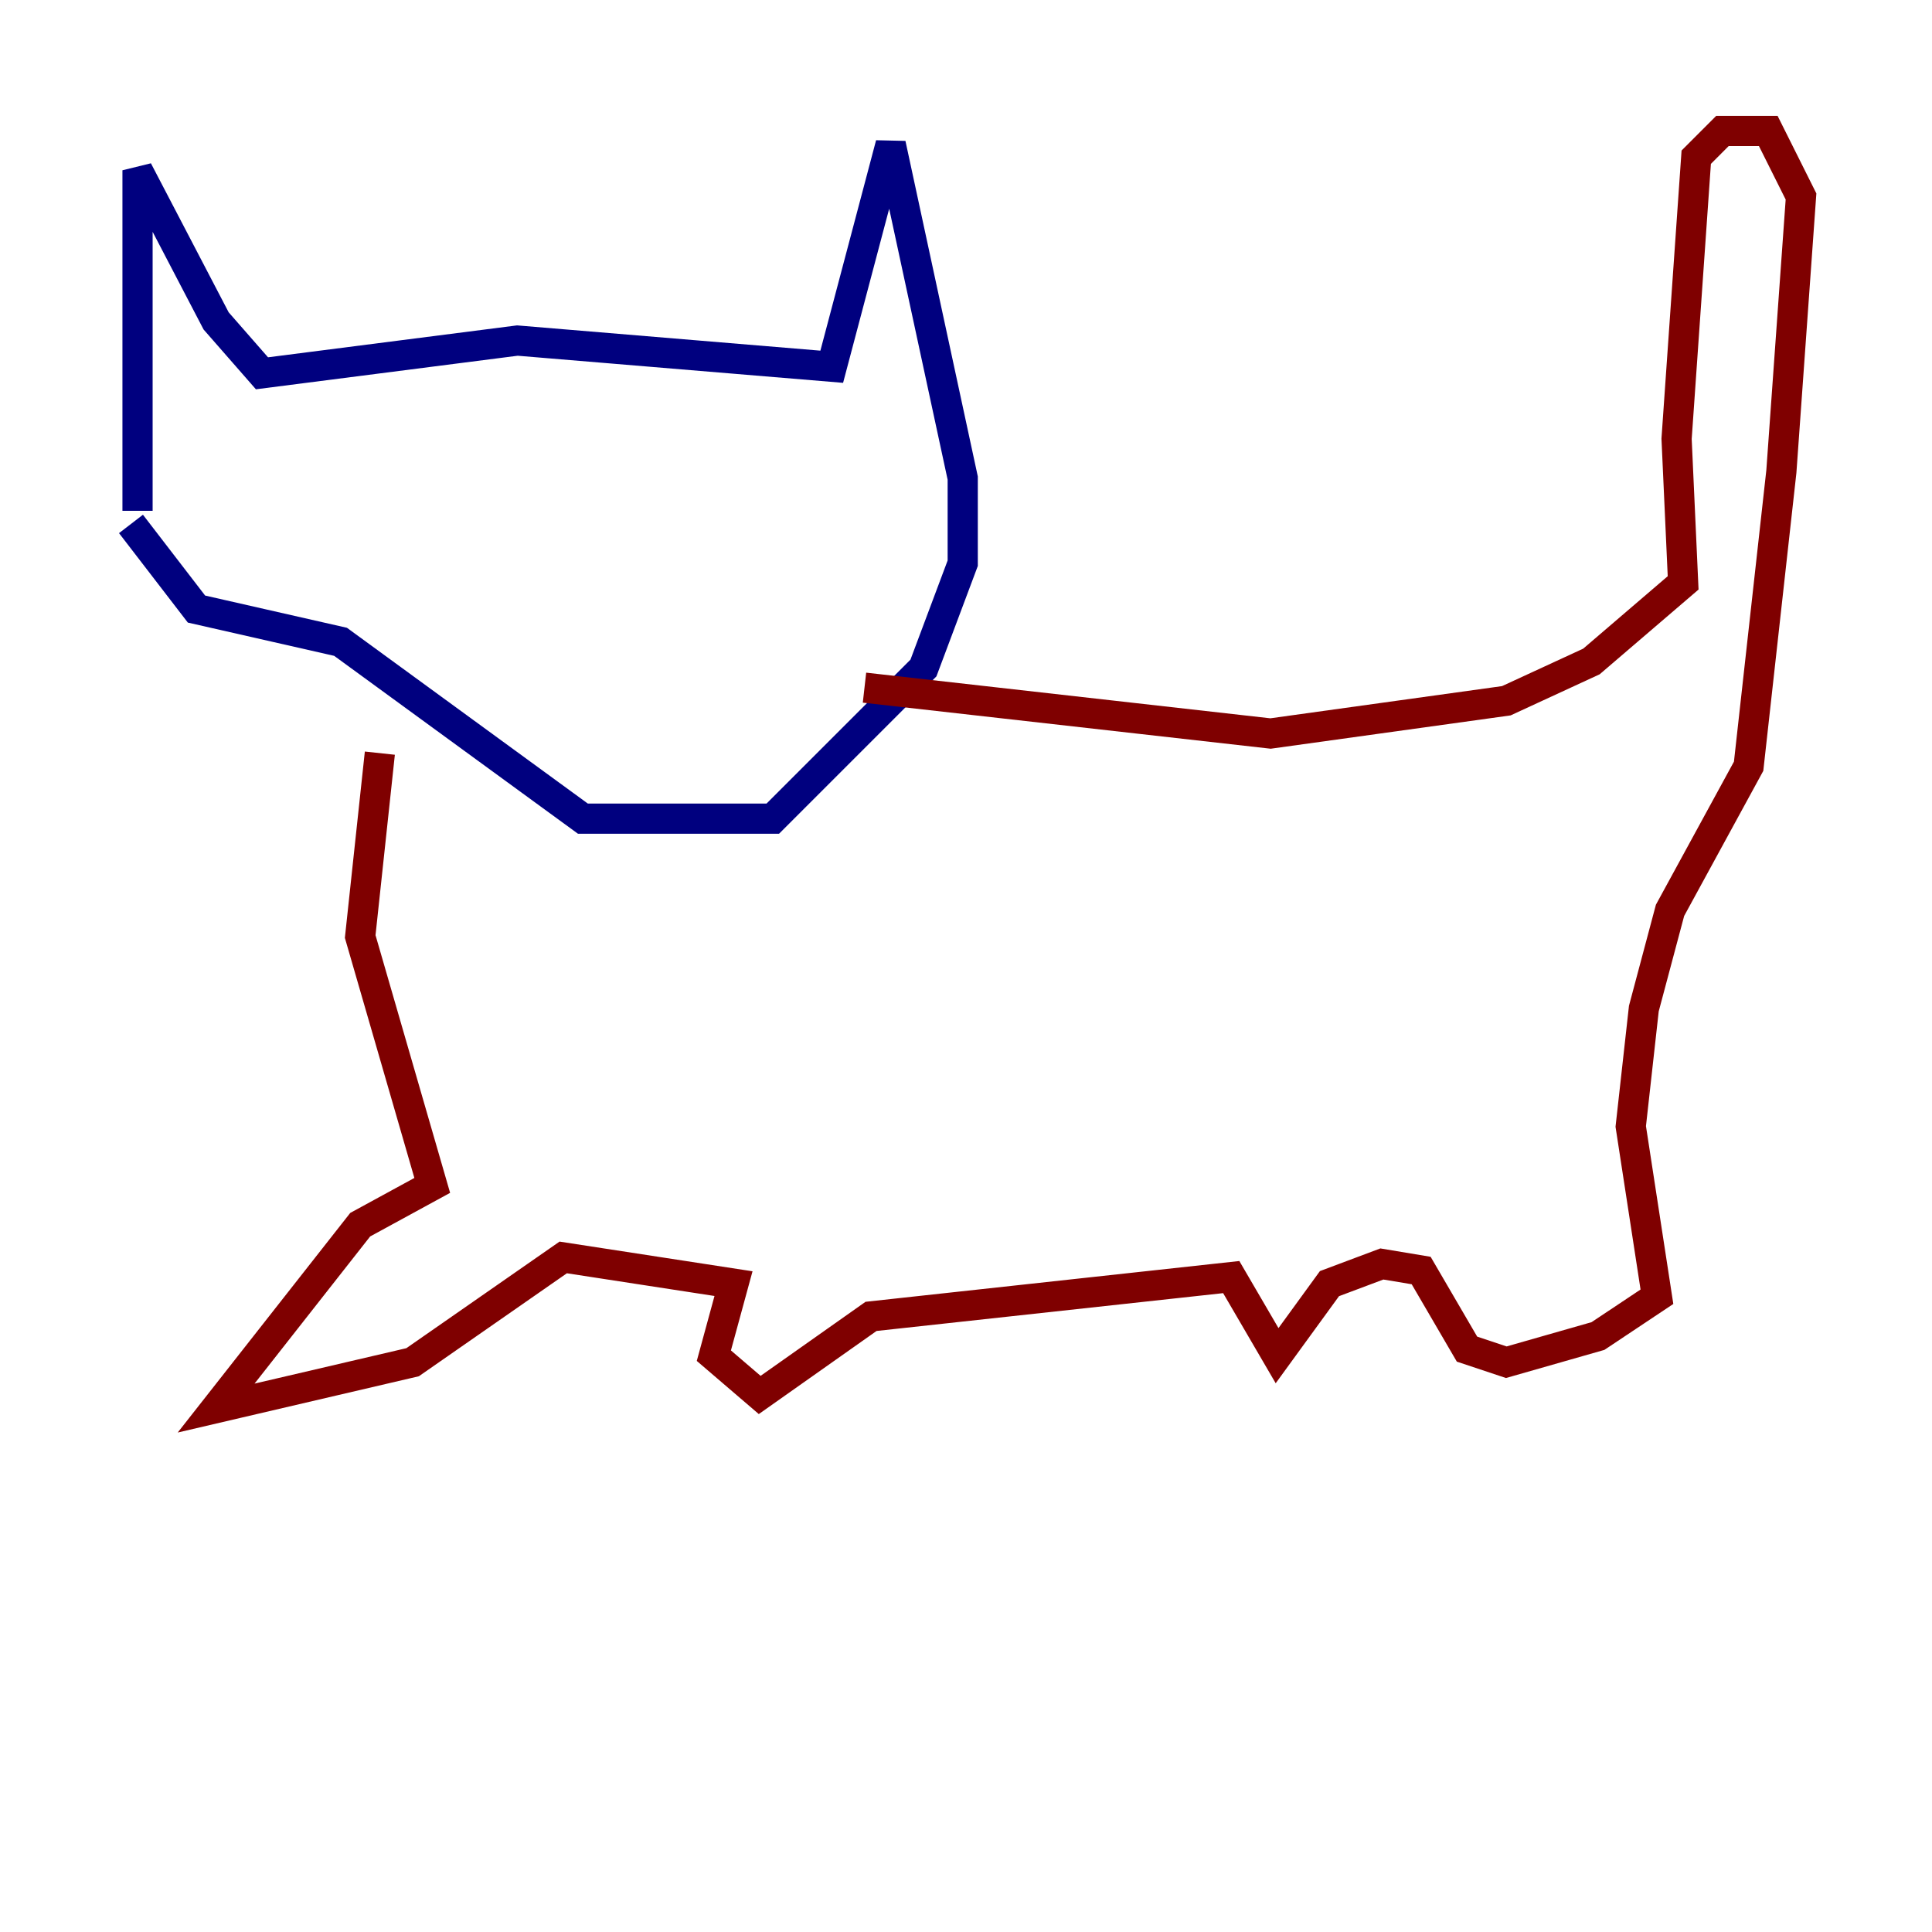 <?xml version="1.0" encoding="utf-8" ?>
<svg baseProfile="tiny" height="128" version="1.2" viewBox="0,0,128,128" width="128" xmlns="http://www.w3.org/2000/svg" xmlns:ev="http://www.w3.org/2001/xml-events" xmlns:xlink="http://www.w3.org/1999/xlink"><defs /><polyline fill="none" points="9.112,33.844 9.112,11.281 14.319,21.261 17.356,24.732 34.278,22.563 55.105,24.298 59.01,9.546 63.783,31.675 63.783,37.315 61.18,44.258 51.2,54.237 38.617,54.237 22.563,42.522 13.017,40.352 8.678,34.712" stroke="#00007f" stroke-width="2" /><polyline fill="none" points="25.166,49.898 23.864,62.047 28.637,78.536 23.864,81.139 14.319,93.288 27.336,90.251 37.315,83.308 48.597,85.044 47.295,89.817 50.332,92.42 57.709,87.214 81.573,84.61 84.61,89.817 88.081,85.044 91.552,83.742 94.156,84.176 97.193,89.383 99.797,90.251 105.871,88.515 109.776,85.912 108.041,74.63 108.909,66.82 110.644,60.312 115.851,50.766 118.02,31.241 119.322,13.017 117.153,8.678 114.115,8.678 112.38,10.414 111.078,29.071 111.512,38.617 105.437,43.824 99.797,46.427 84.176,48.597 57.275,45.559" stroke="#7f0000" stroke-width="2" /></svg>